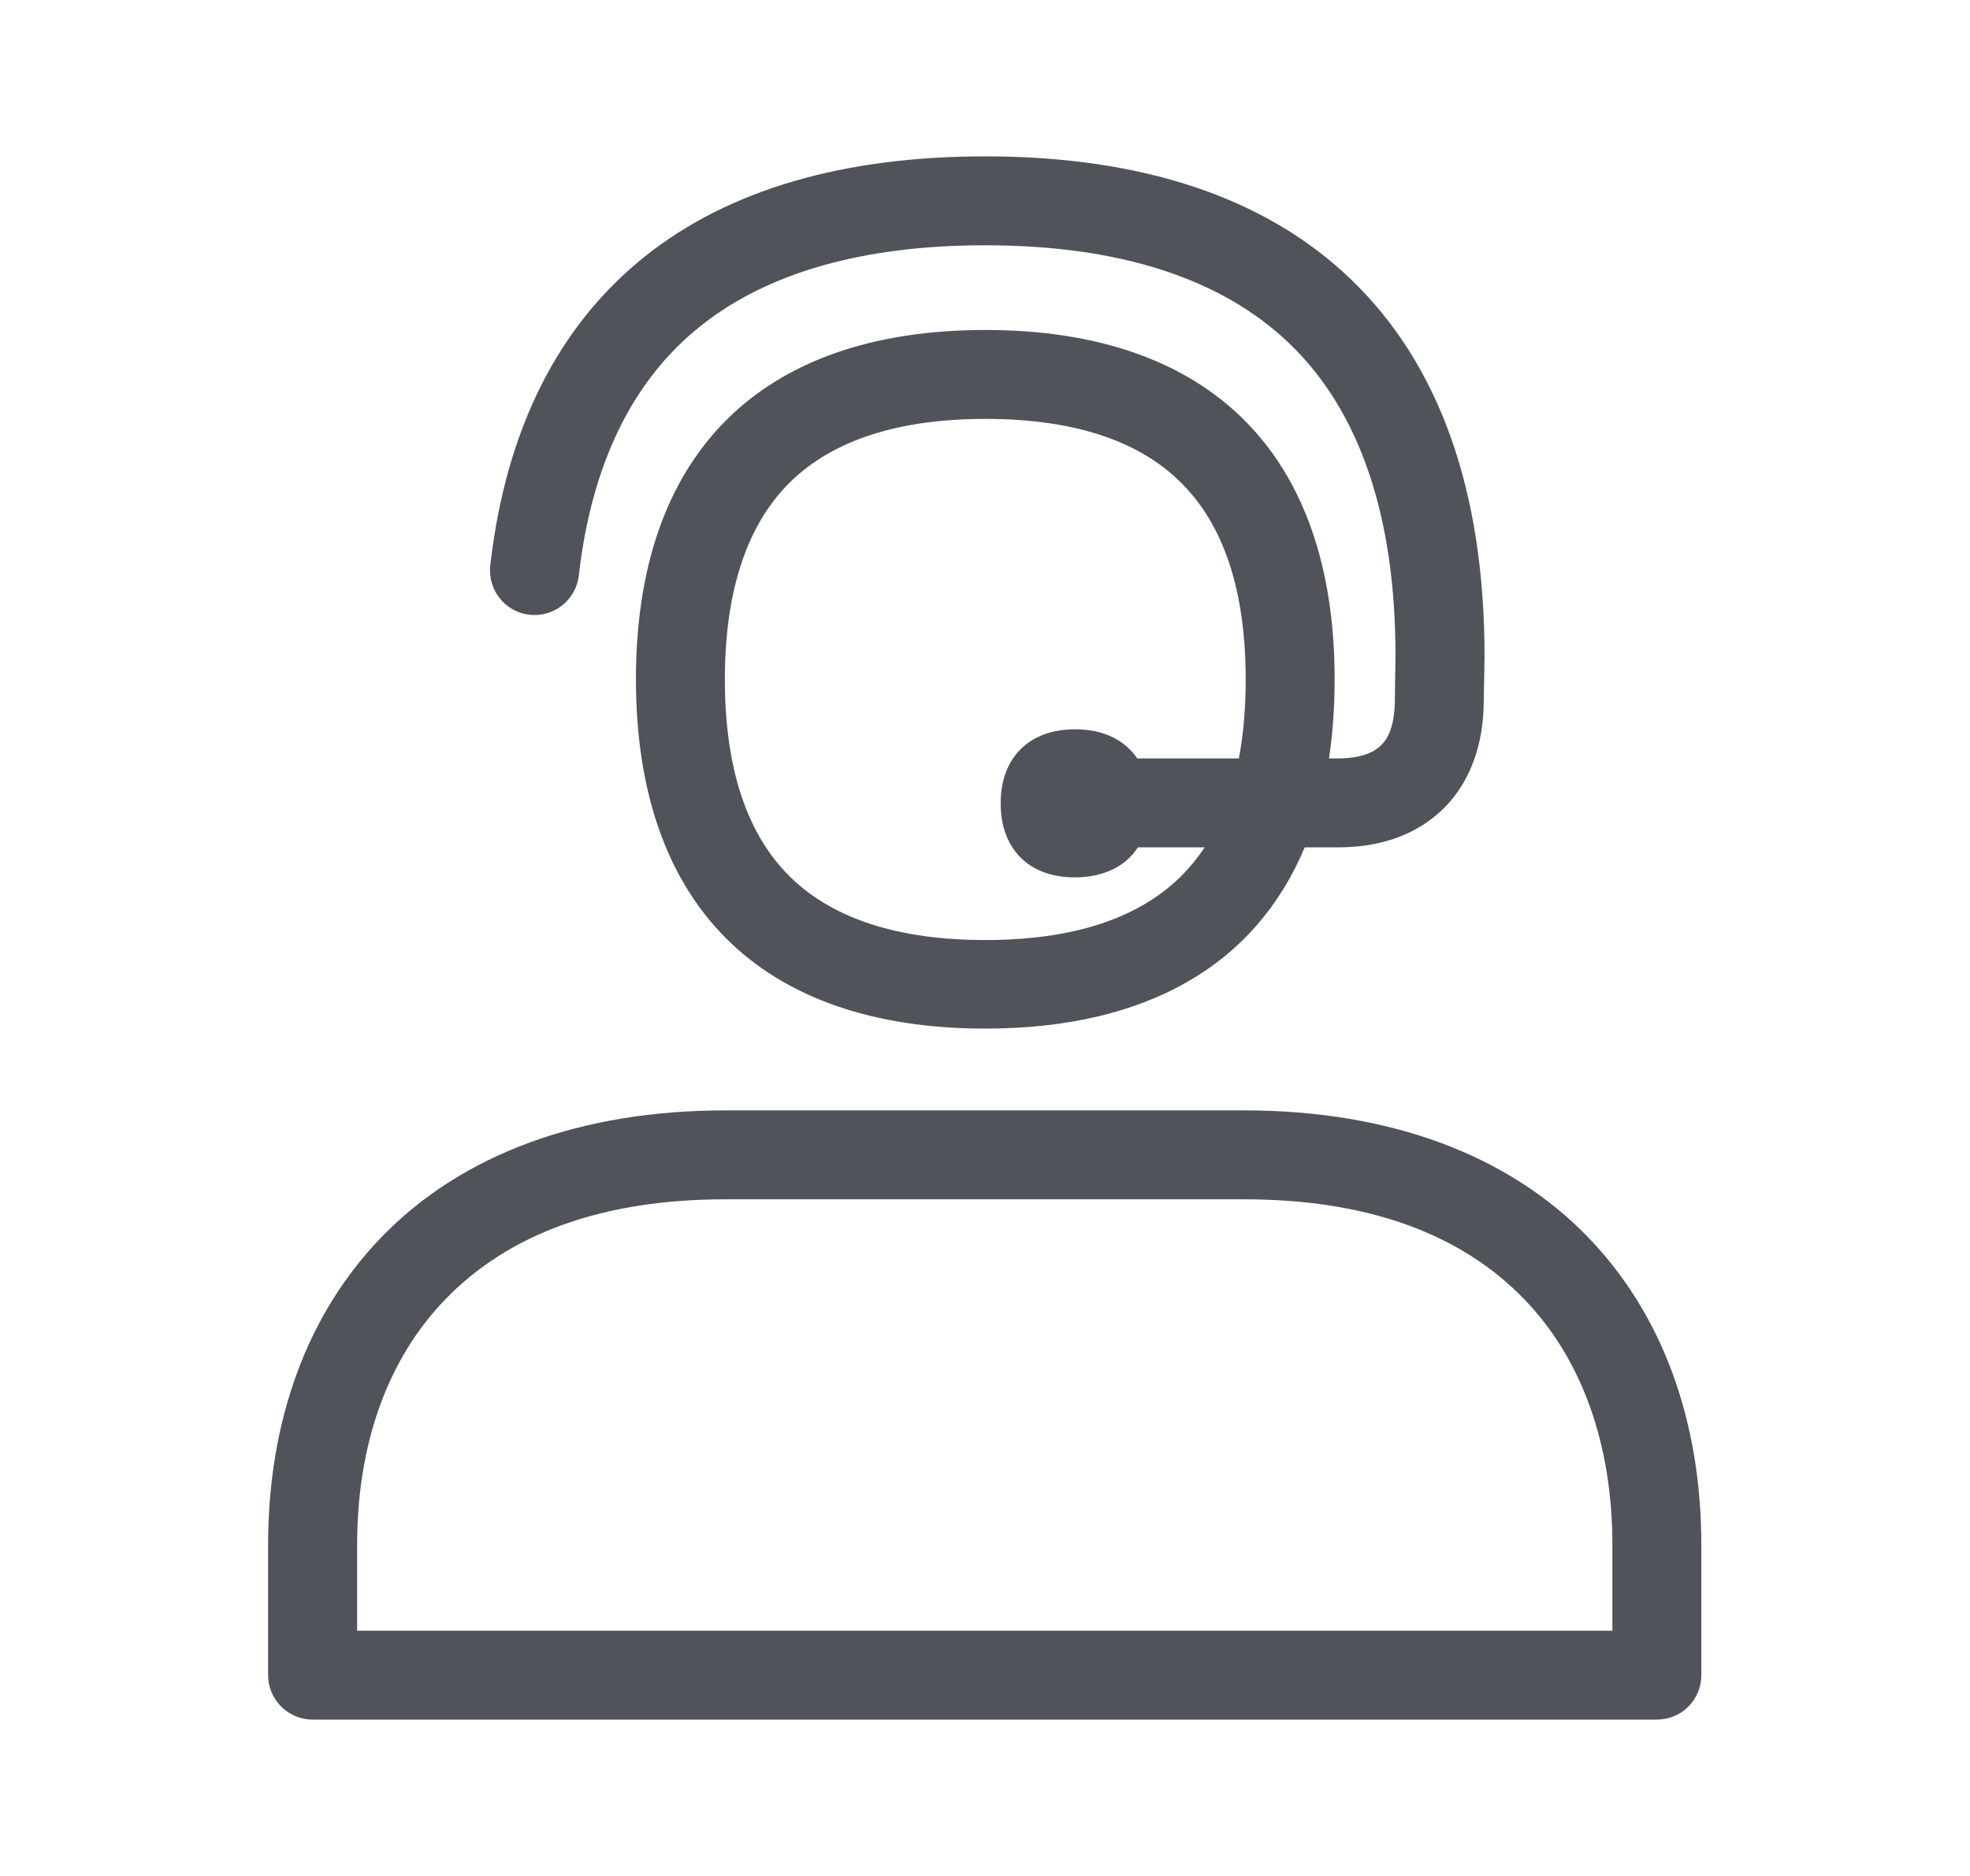 <svg width="21" height="20" viewBox="0 0 21 20" fill="none" xmlns="http://www.w3.org/2000/svg">
<path fill-rule="evenodd" clip-rule="evenodd" d="M13.908 9.034H14.258C14.732 9.034 15.113 8.892 15.391 8.617C15.668 8.342 15.817 7.943 15.817 7.462L15.825 7.002V6.995C15.825 5.241 15.348 3.892 14.407 2.984C13.502 2.11 12.186 1.667 10.501 1.667C8.986 1.667 7.765 2.024 6.876 2.733C5.947 3.475 5.392 4.582 5.226 6.028C5.198 6.289 5.383 6.524 5.643 6.554C5.904 6.583 6.139 6.398 6.17 6.137C6.305 4.95 6.741 4.054 7.469 3.475C8.185 2.904 9.206 2.615 10.501 2.615C11.932 2.615 13.025 2.968 13.75 3.667C14.497 4.388 14.876 5.507 14.876 6.993L14.869 7.453V7.46C14.869 7.614 14.845 7.825 14.725 7.943C14.63 8.038 14.473 8.086 14.258 8.086H14.167C14.207 7.821 14.227 7.54 14.227 7.242C14.227 4.841 12.902 3.518 10.503 3.518C8.104 3.518 6.779 4.841 6.779 7.242C6.779 9.643 8.102 10.966 10.503 10.966C12.217 10.966 13.381 10.292 13.908 9.034ZM12.13 9.034C12.105 9.071 12.078 9.106 12.046 9.138C11.909 9.278 11.7 9.354 11.458 9.354C11.217 9.354 11.013 9.28 10.875 9.138C10.738 8.996 10.667 8.806 10.667 8.564C10.667 8.078 10.97 7.775 11.461 7.775C11.76 7.775 11.989 7.888 12.123 8.086H13.206C13.255 7.83 13.279 7.55 13.279 7.244C13.279 6.291 13.042 5.58 12.57 5.127C12.118 4.687 11.423 4.466 10.503 4.466C9.586 4.466 8.891 4.689 8.436 5.127C7.967 5.58 7.727 6.291 7.727 7.244C7.727 8.197 7.965 8.908 8.436 9.361C8.891 9.8 9.586 10.022 10.503 10.022C11.421 10.022 12.115 9.8 12.57 9.361C12.671 9.264 12.761 9.155 12.841 9.034H12.13ZM3.332 18.333H17.662C17.925 18.333 18.136 18.122 18.136 17.859V16.472C18.136 15.147 17.721 14.014 16.934 13.196C16.078 12.307 14.808 11.838 13.262 11.838H7.732C6.187 11.838 4.916 12.307 4.06 13.196C3.273 14.014 2.858 15.147 2.858 16.472V17.859C2.858 18.12 3.072 18.333 3.332 18.333ZM17.188 17.385H3.807V16.472C3.807 15.396 4.131 14.49 4.745 13.855C5.428 13.146 6.433 12.786 7.734 12.786H13.262C14.564 12.786 15.569 13.146 16.252 13.855C16.863 14.49 17.188 15.396 17.188 16.472V17.385Z" fill="#50535A"/>
</svg>
